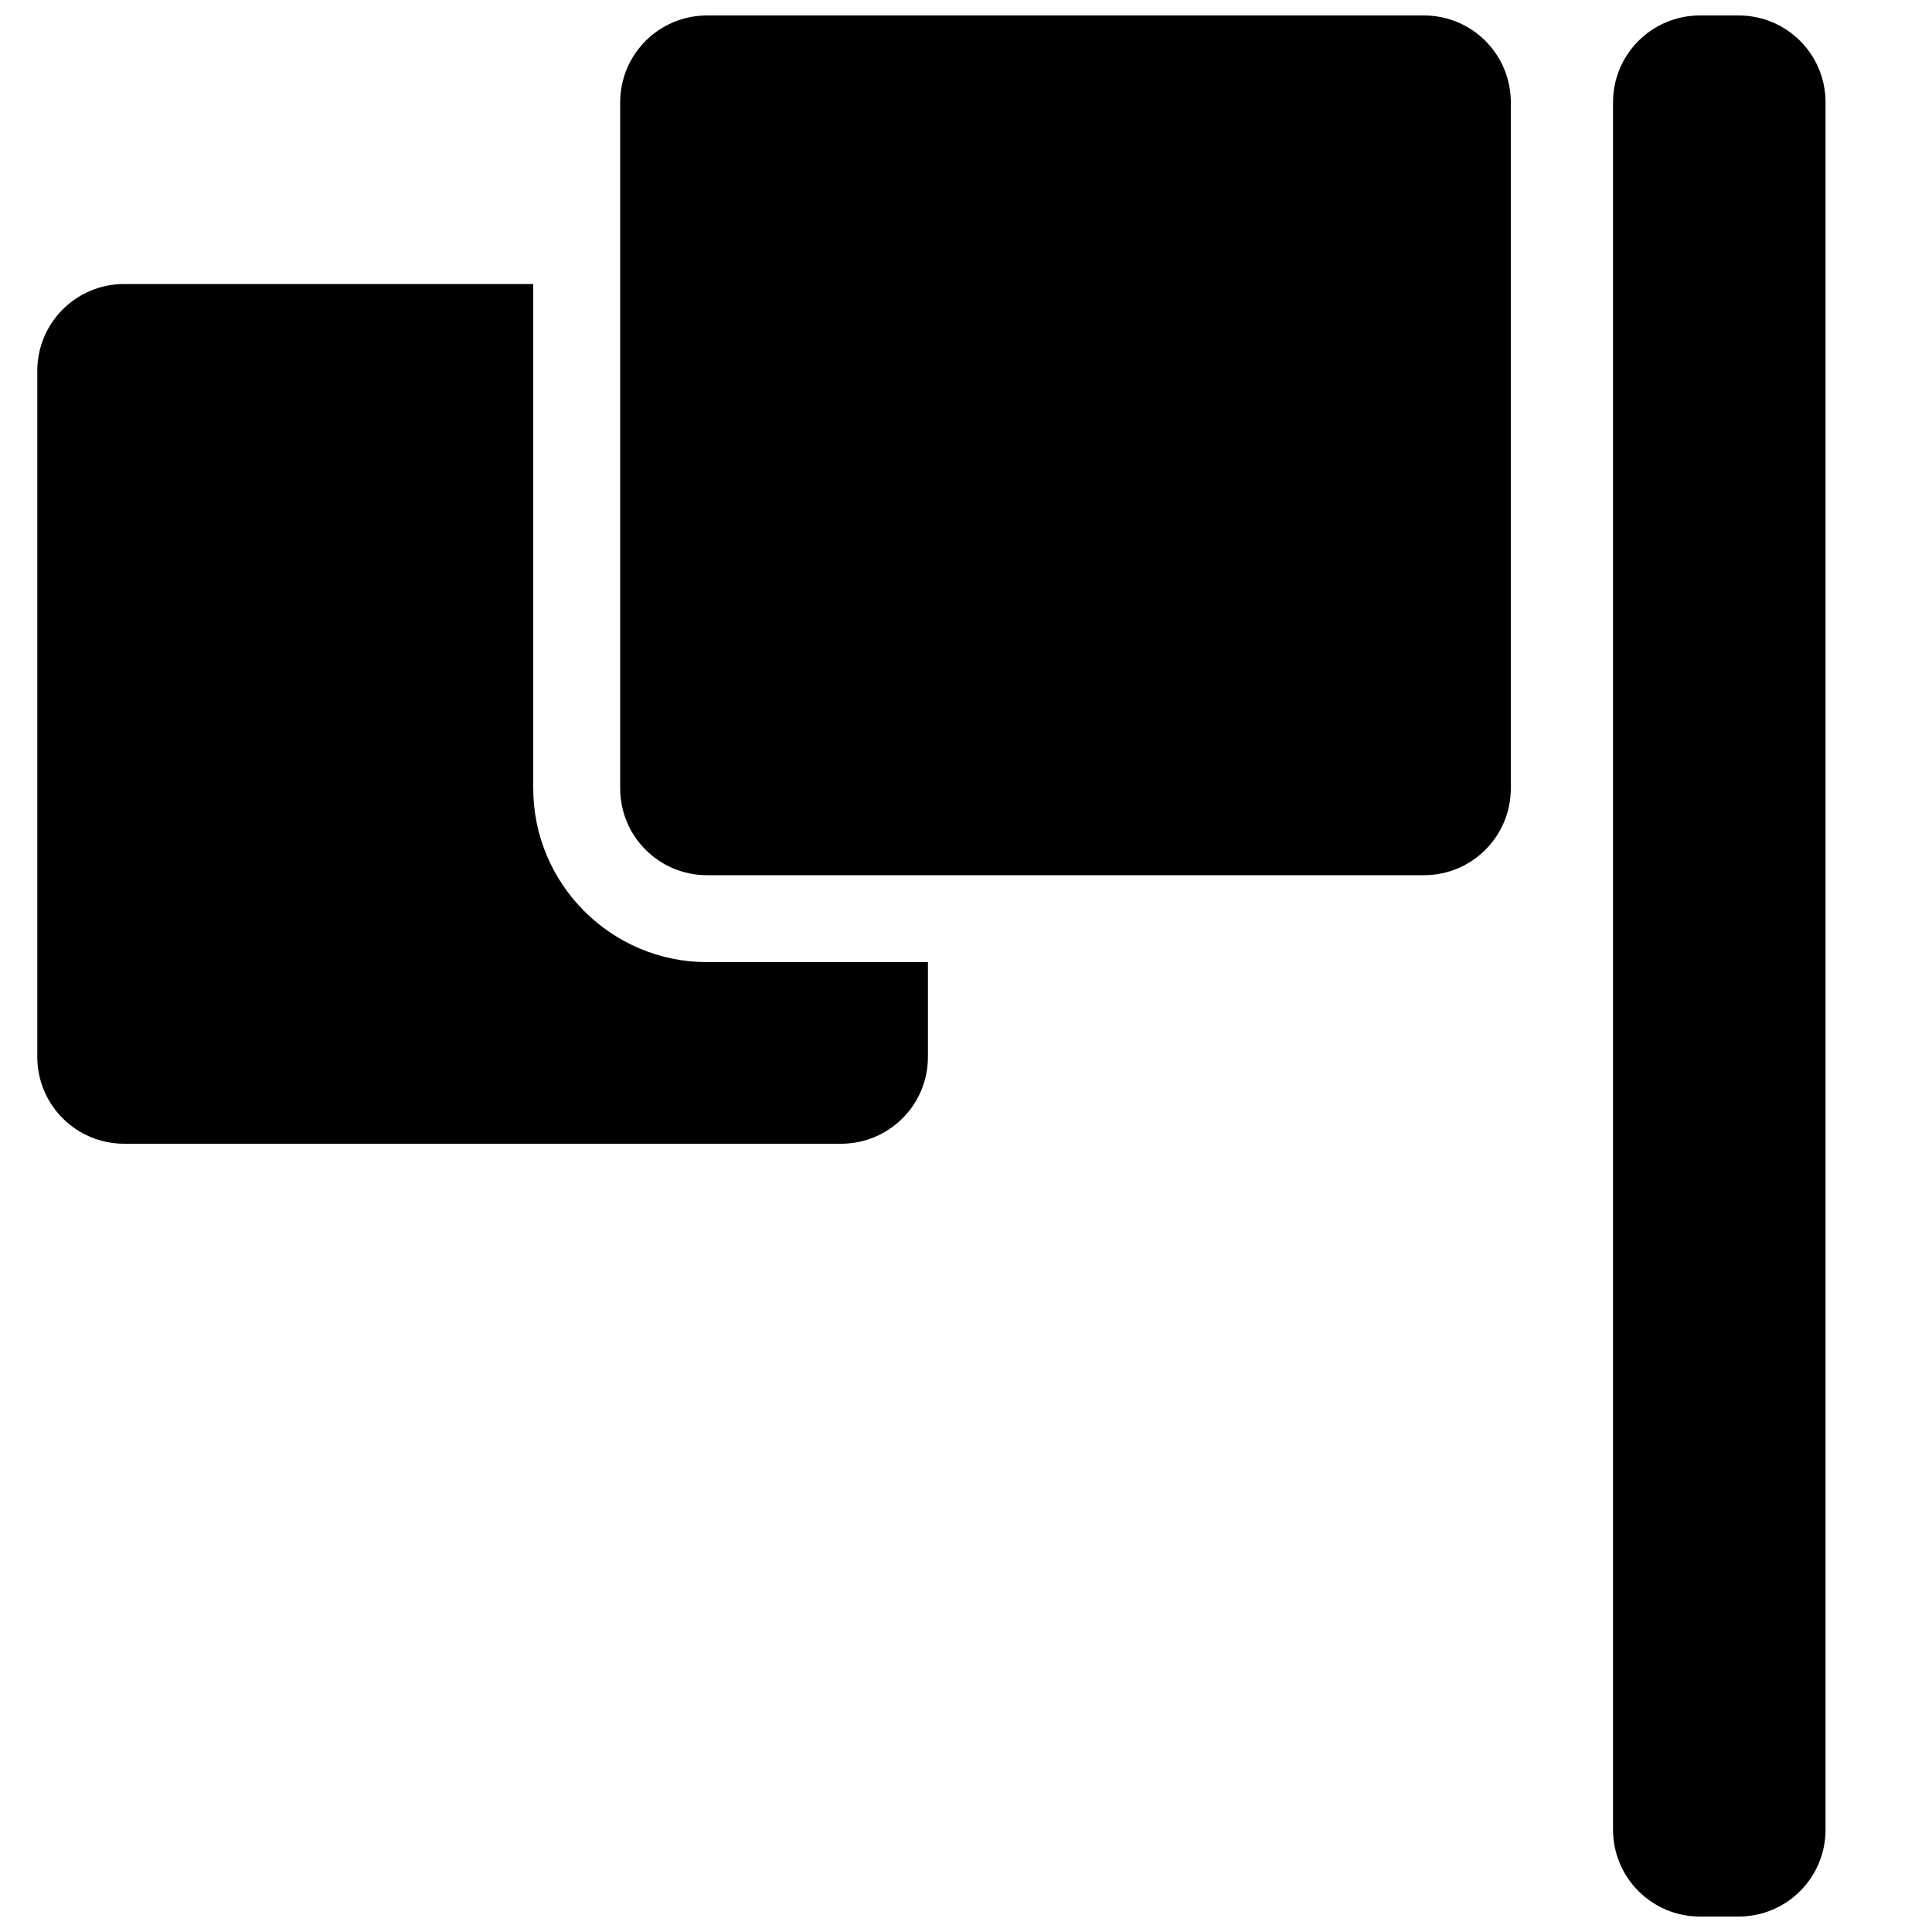 <?xml version="1.0" encoding="utf-8"?>
<!-- Generator: Adobe Illustrator 18.0.0, SVG Export Plug-In . SVG Version: 6.00 Build 0)  -->
<!DOCTYPE svg PUBLIC "-//W3C//DTD SVG 1.1//EN" "http://www.w3.org/Graphics/SVG/1.1/DTD/svg11.dtd">
<svg version="1.1" id="Capa_1" xmlns="http://www.w3.org/2000/svg" xmlns:xlink="http://www.w3.org/1999/xlink" x="0px" y="0px"
	 width="1000px" height="1000px" viewBox="0 0 1000 1000" enable-background="new 0 0 1000 1000" xml:space="preserve">
<path d="M899.9,992c24.9,0,45-20.1,45-45V53c0-24.9-20.1-45-45-45h-20c-24.9,0-45,20.1-45,45V947c0,24.9,20.1,45,45,45H899.9z"/>
<path d="M64.3,147c-24.9,0-45,20.1-45,45v355c0,24.9,20.1,45,45,45h371c24.9,0,45-20.1,45-45v-49H366c-49.6,0-90-40.4-90-90V147
	H64.3z"/>
<path d="M480.3,453H737c24.9,0,45-20.1,45-45V53c0-24.9-20.1-45-45-45H366c-24.9,0-45,20.1-45,45v94v261c0,24.9,20.1,45,45,45H480.3
	z"/>
</svg>
